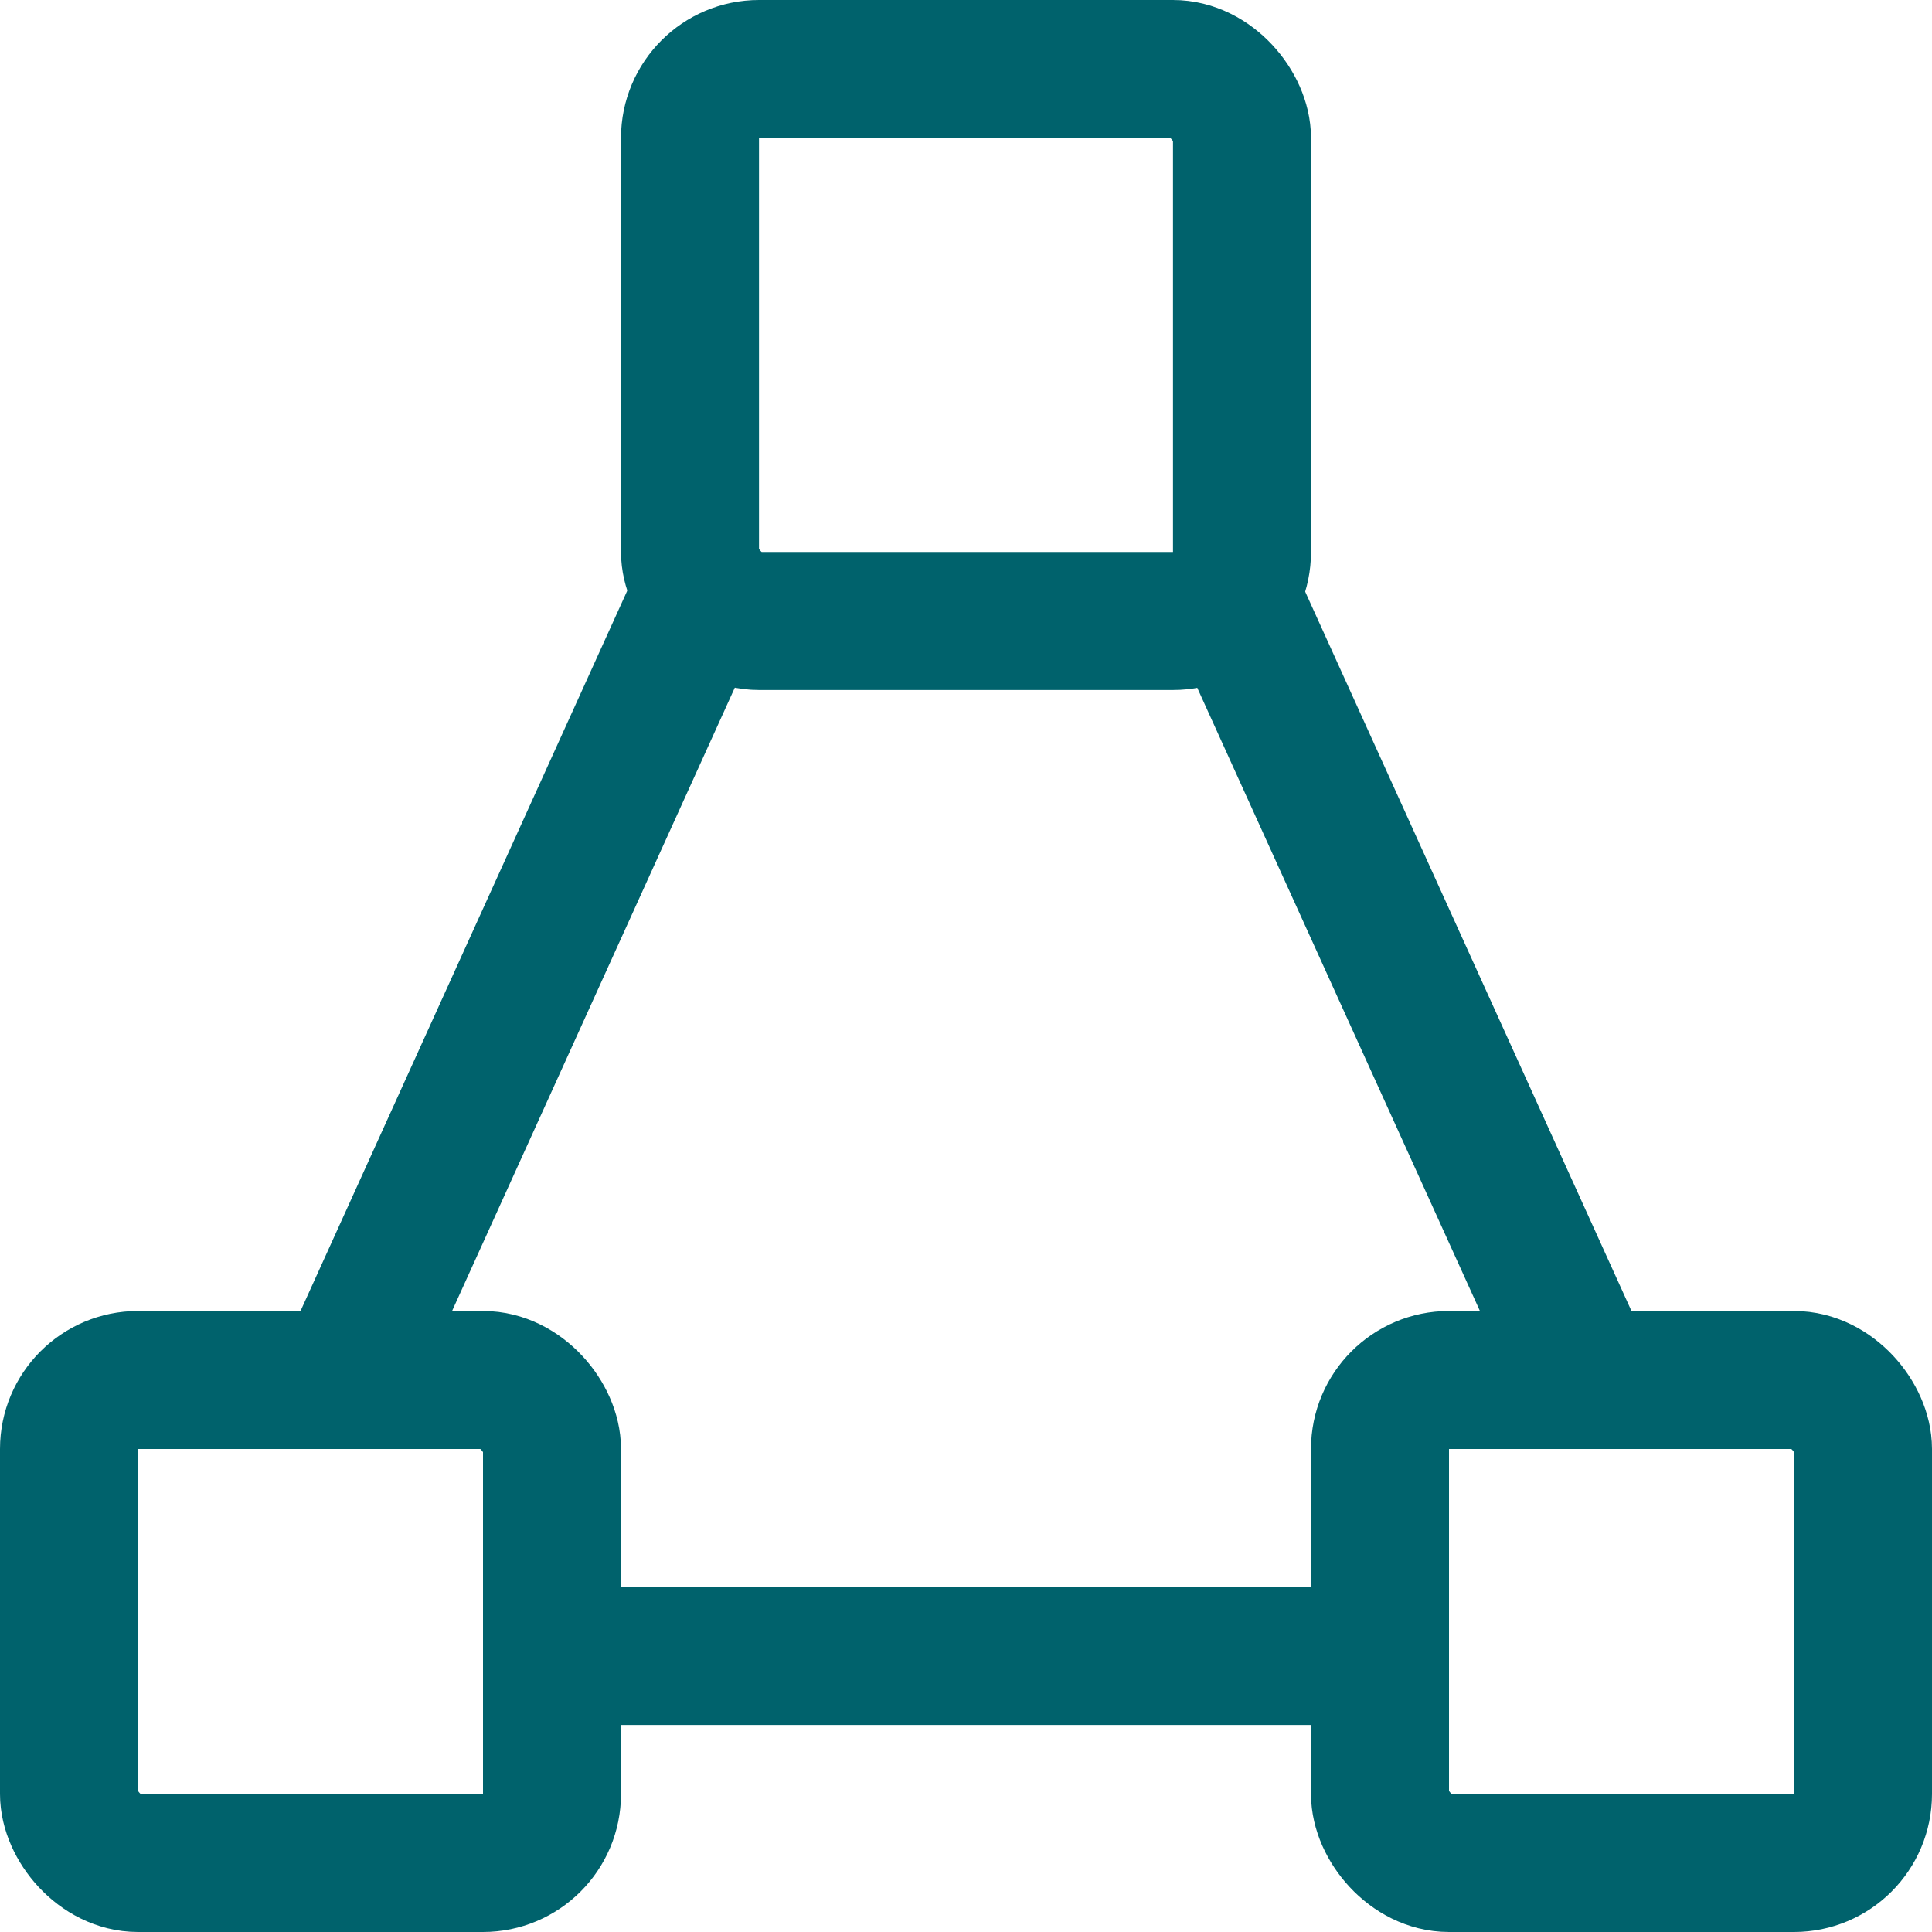 <svg xmlns="http://www.w3.org/2000/svg" width="30" height="30" viewBox="0 0 14 14"><g fill="none" stroke="#00626C" stroke-linecap="round" stroke-linejoin="round"><rect width="3.5" height="3.5" x=".5" y="10" rx=".5"/><rect width="3.5" height="3.5" x="10" y="10" rx=".5"/><rect width="4" height="4" x="5" y=".5" rx=".5"/><path d="M4 12h6M5.09 4.29L2.5 10m6.41-5.71L11.5 10"/></g></svg>